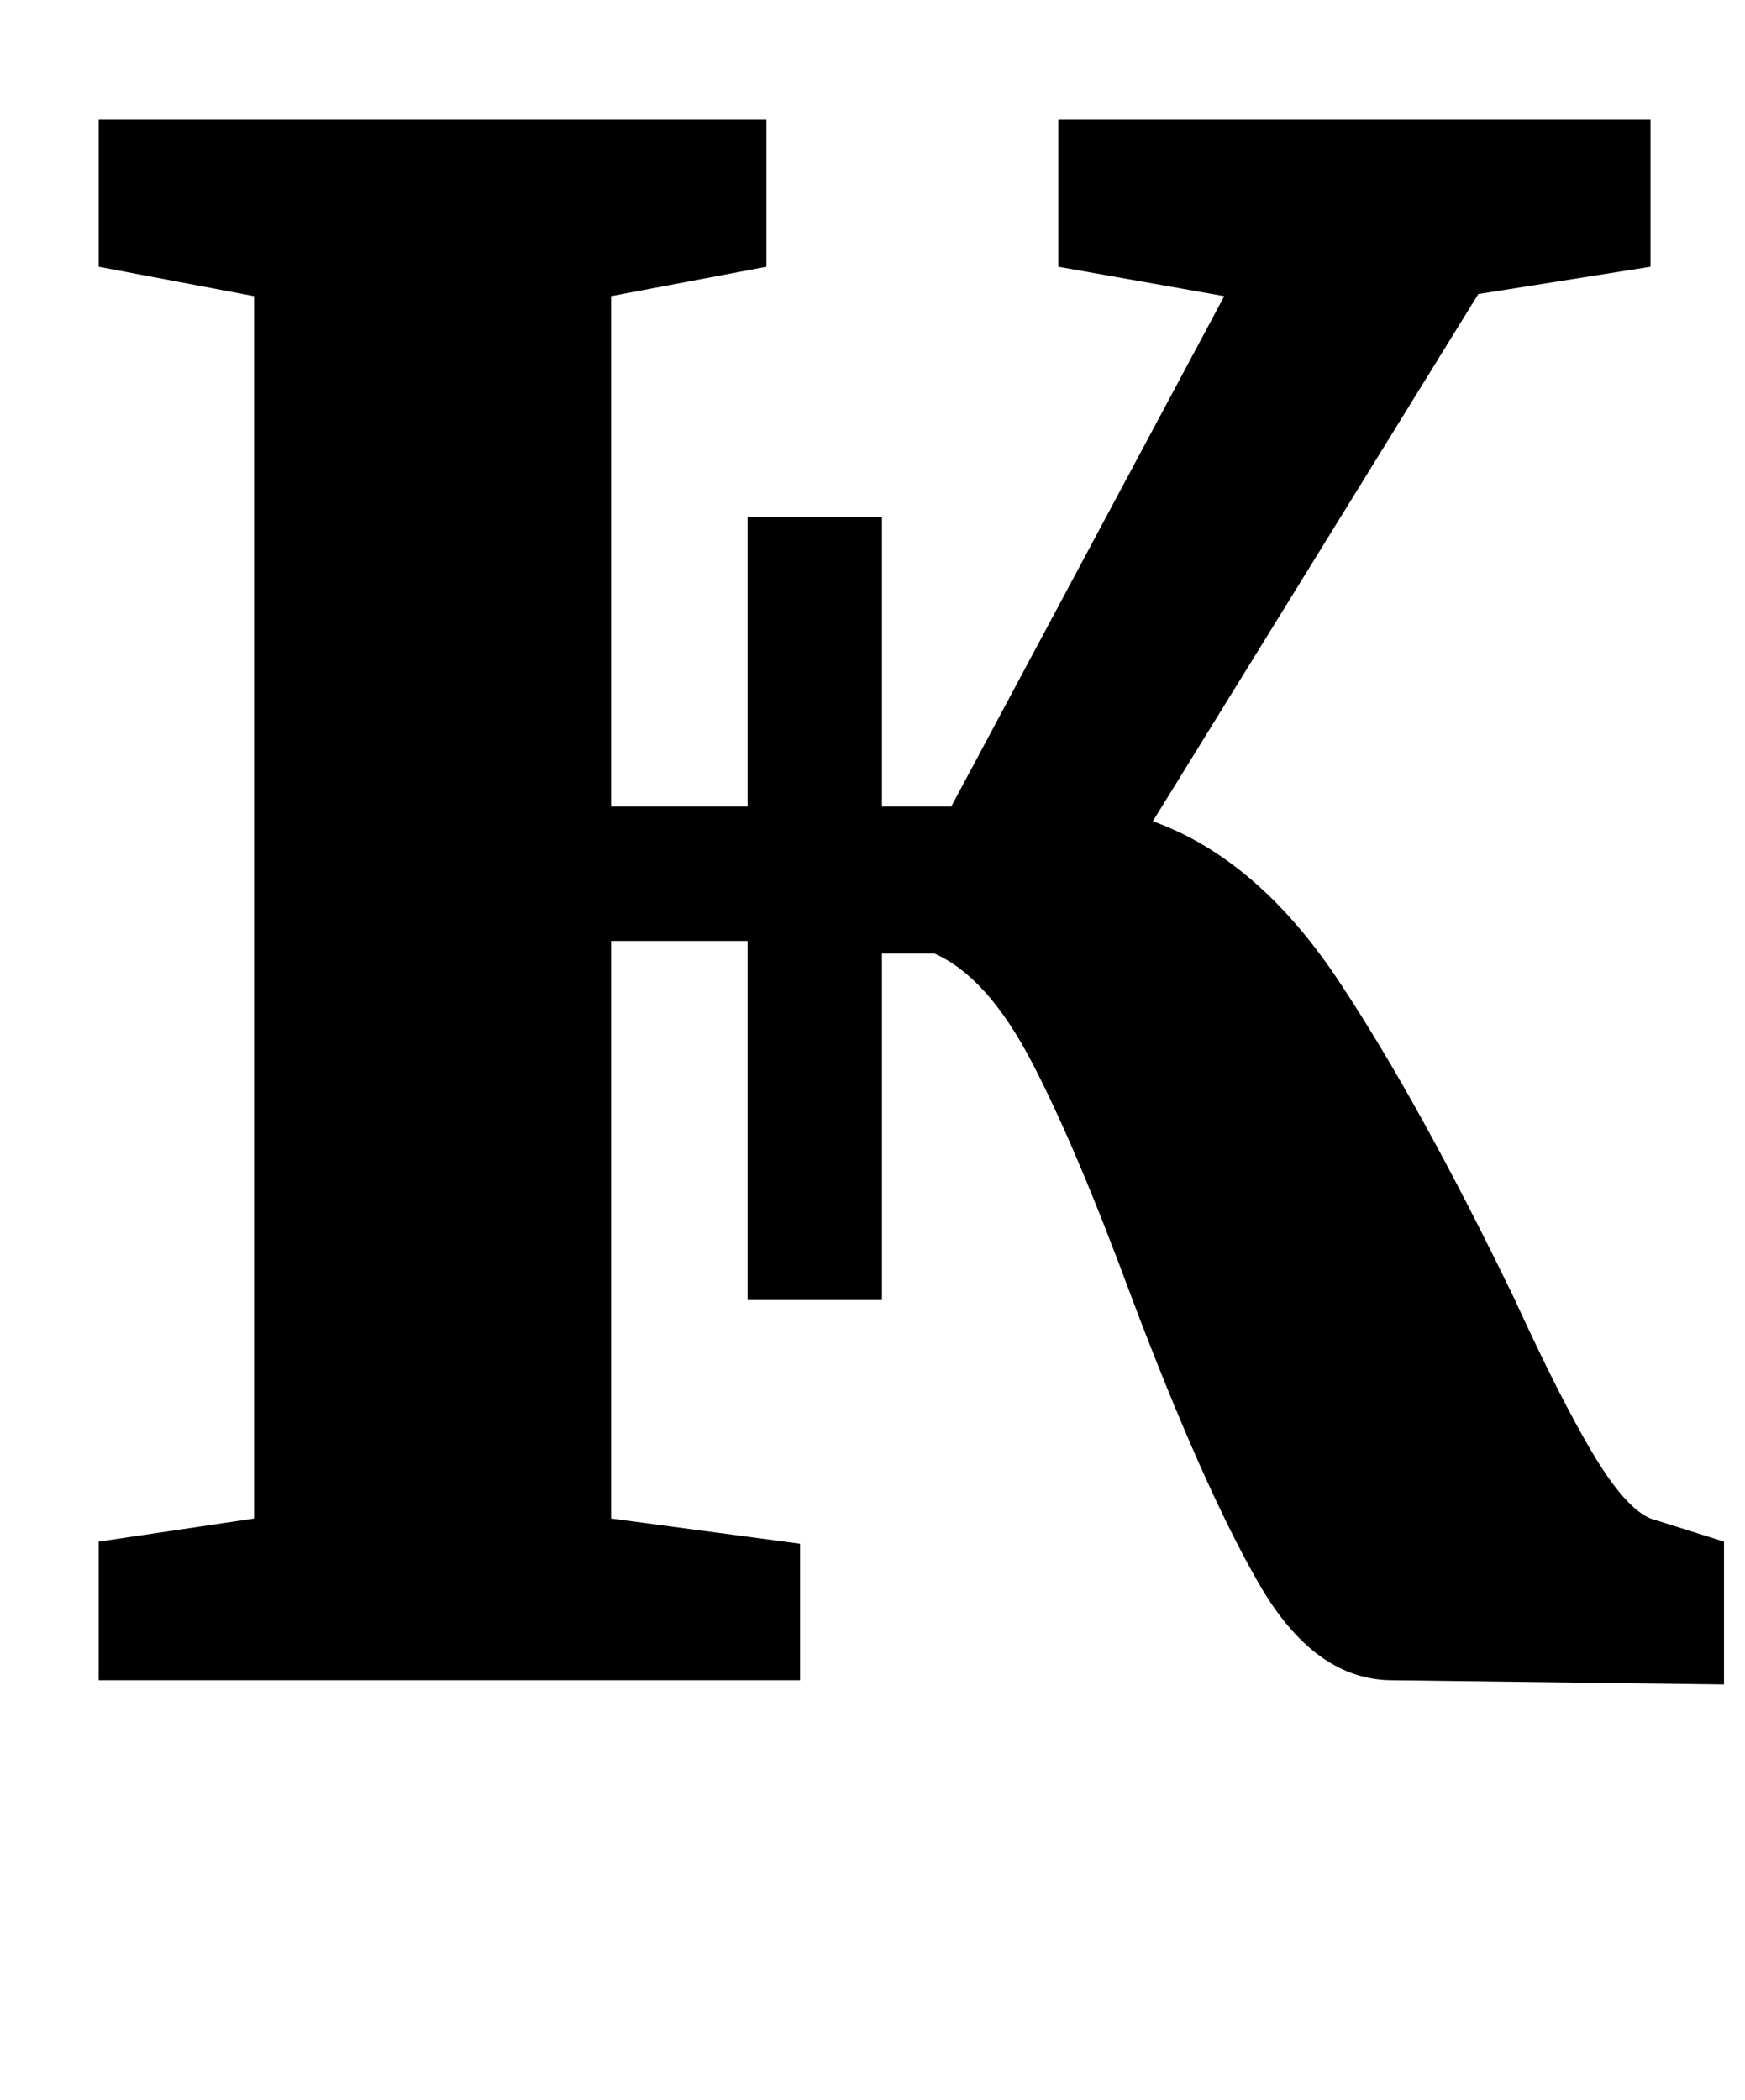 <?xml version="1.0" standalone="no"?>
<!DOCTYPE svg PUBLIC "-//W3C//DTD SVG 1.1//EN" "http://www.w3.org/Graphics/SVG/1.1/DTD/svg11.dtd" >
<svg xmlns="http://www.w3.org/2000/svg" xmlns:xlink="http://www.w3.org/1999/xlink" version="1.1" viewBox="-10 0 831 1000">
  <g transform="matrix(1 0 0 -1 0 800)">
   <path fill="currentColor"
d="M627.5 333q38.5 -58 83.5 -151q22 -48 37.5 -74t27.5 -31l35 -11v-68l-158 2q-37 0 -63.5 46t-60.5 136q-27 73 -48 113t-46 51h-25v-165h-64v171h-65v-275l90 -12v-65h-334v66l74 11v582l-74 14v70h318v-70l-74 -14v-243h65v138h64v-138h33l130 243l-79 14v70h282v-70
l-82 -13l-155 -251q50 -18 88.5 -76z" />
  </g>

</svg>
